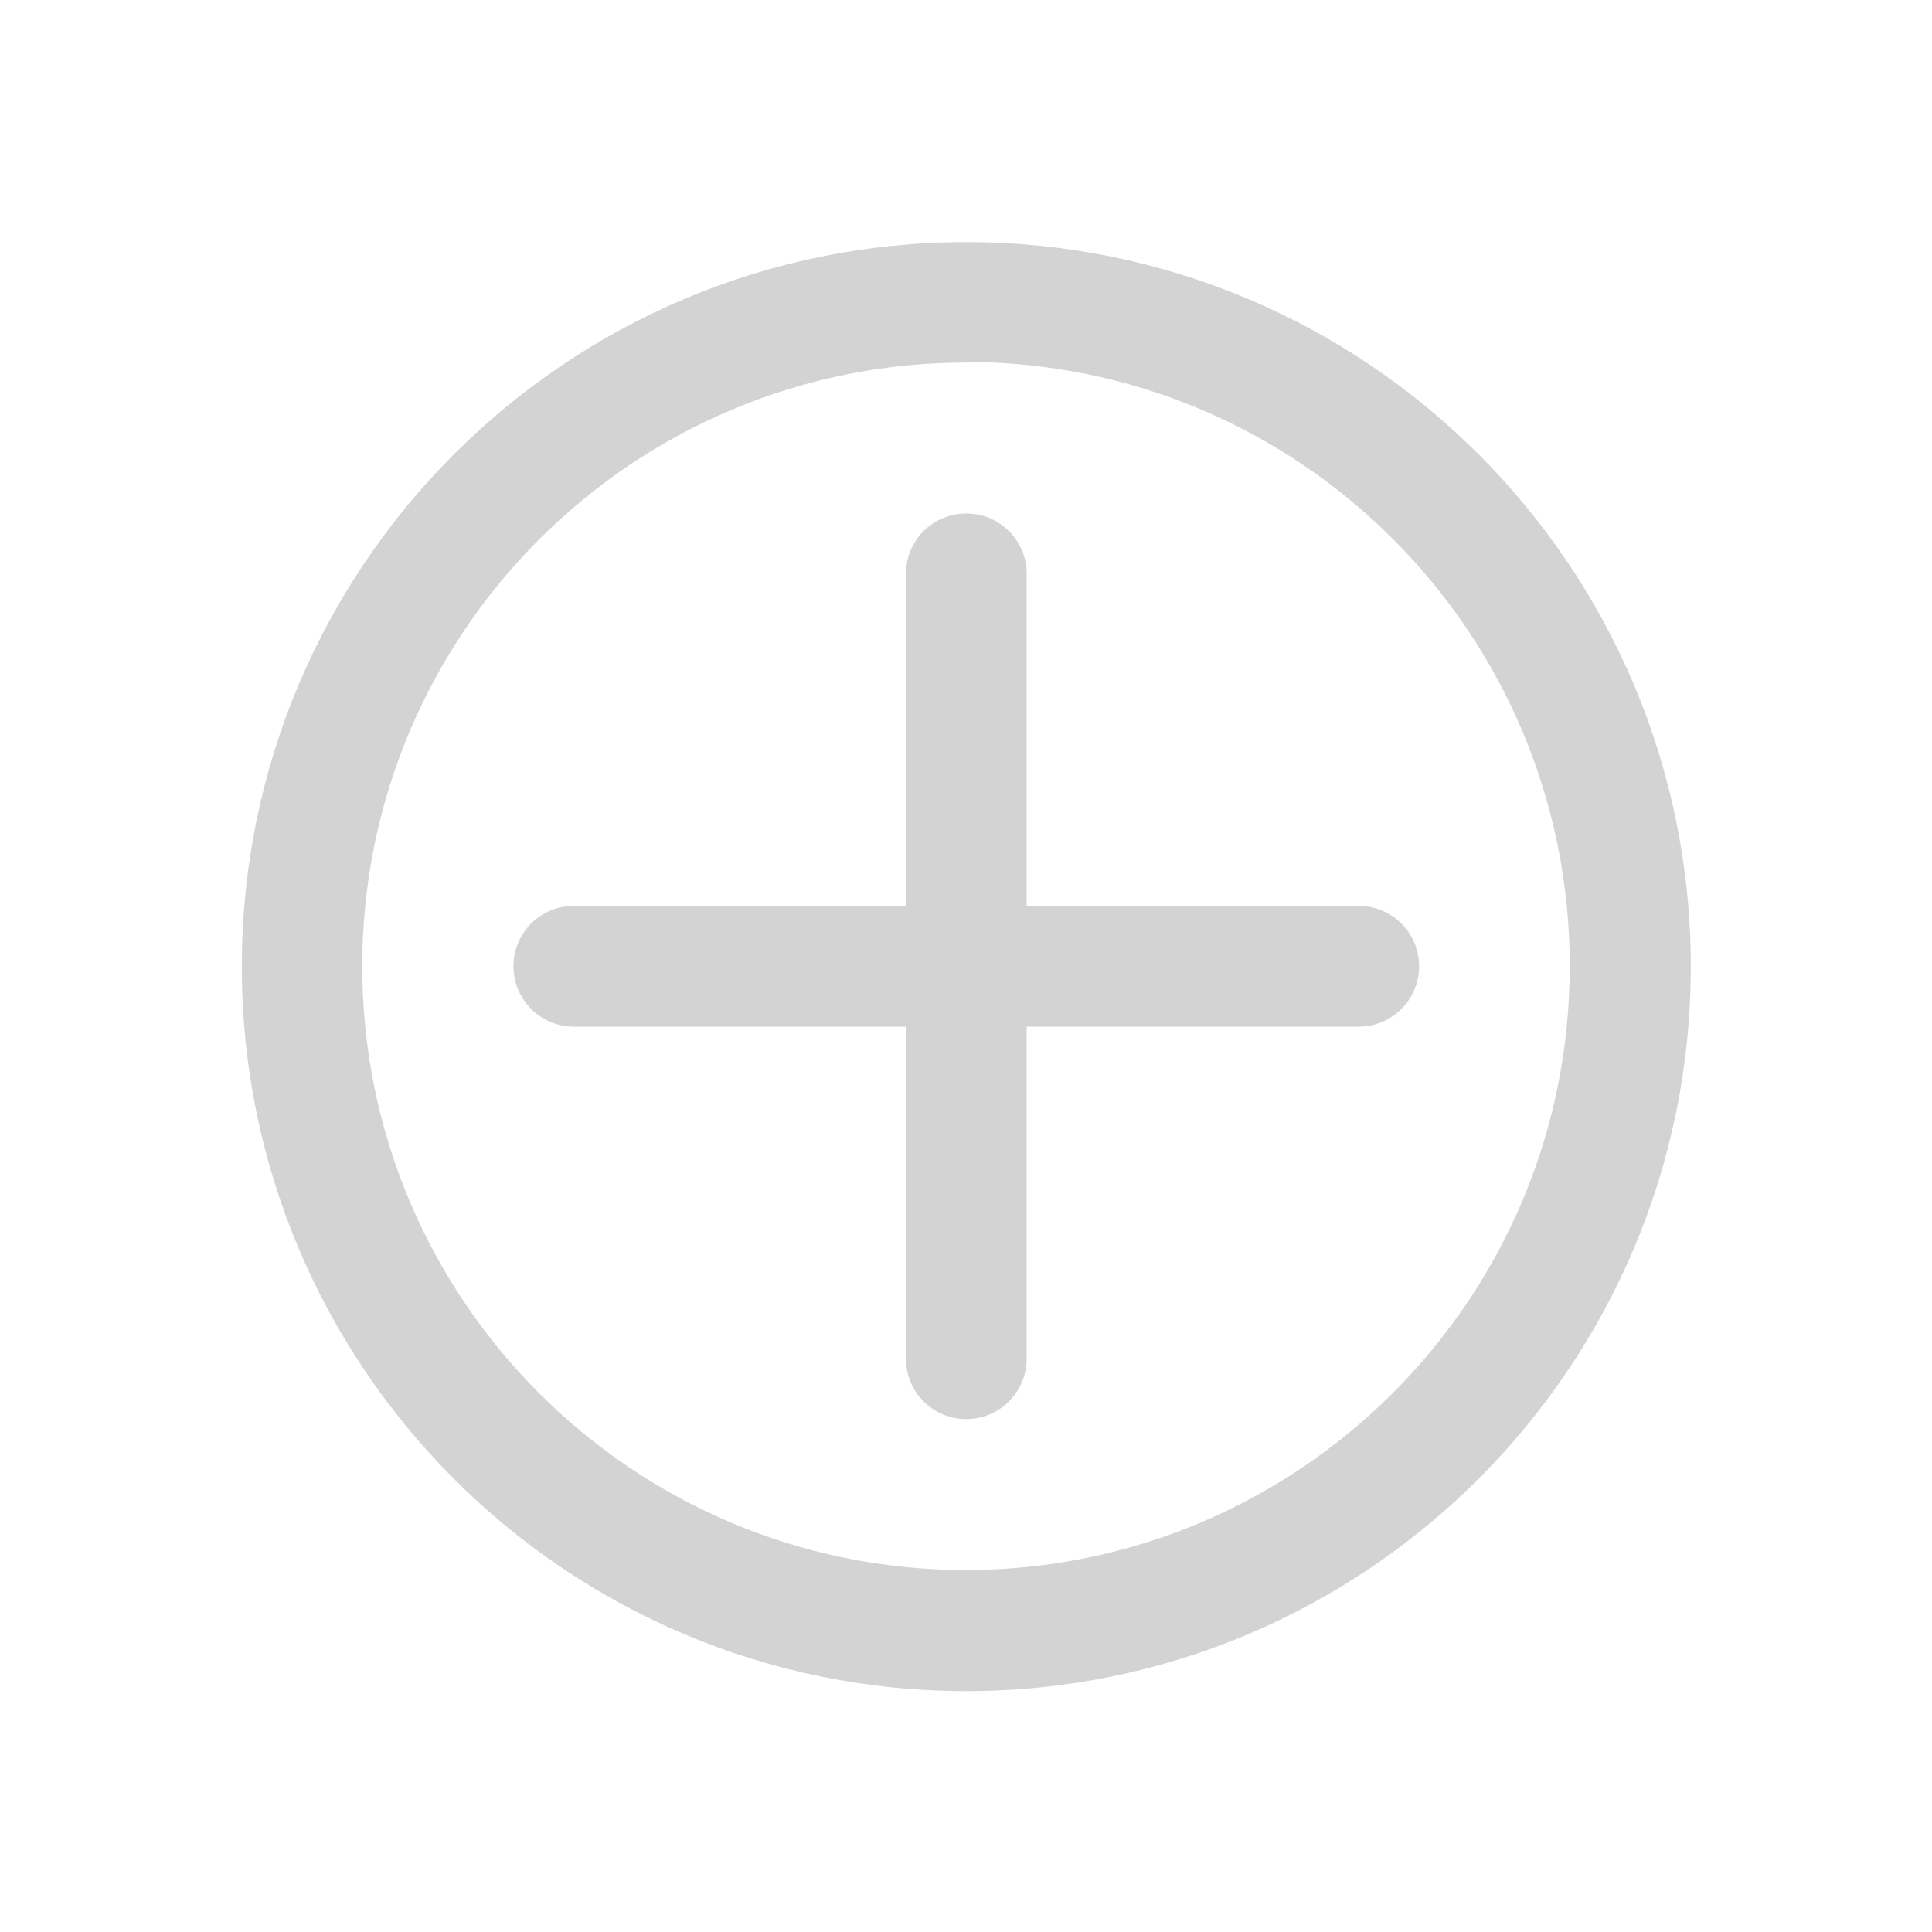 <svg xmlns="http://www.w3.org/2000/svg" viewBox="0 0 64 64">
  <path fill-rule="evenodd" d="M32.01 56.02v0c-13.26 0-24-10.75-24-24 0-13.26 10.74-24 24-24 13.25 0 24 10.74 24 24v0c0 13.25-10.75 24-24 24Zm0-44.01v0c-11.05 0-20.01 8.95-20.01 20 0 11.04 8.95 20 20 20C43.04 52 52 43.05 52 32v0c0-11.05-8.96-20.01-20.01-20.01 -.01-.01-.01 0-.01 0Zm2 33v0c0 1.1-.9 2-2 2 -1.11 0-2-.9-2-2v-11h-11v0c-1.11 0-2-.9-2-2 0-1.11.89-2 2-2h11v-11 0c0-1.11.89-2 2-2 1.1 0 2 .89 2 2v11h11v0c1.1 0 2 .89 2 2 0 1.1-.9 2-2 2h-11Z" fill="#D3D3D3"/>
</svg>